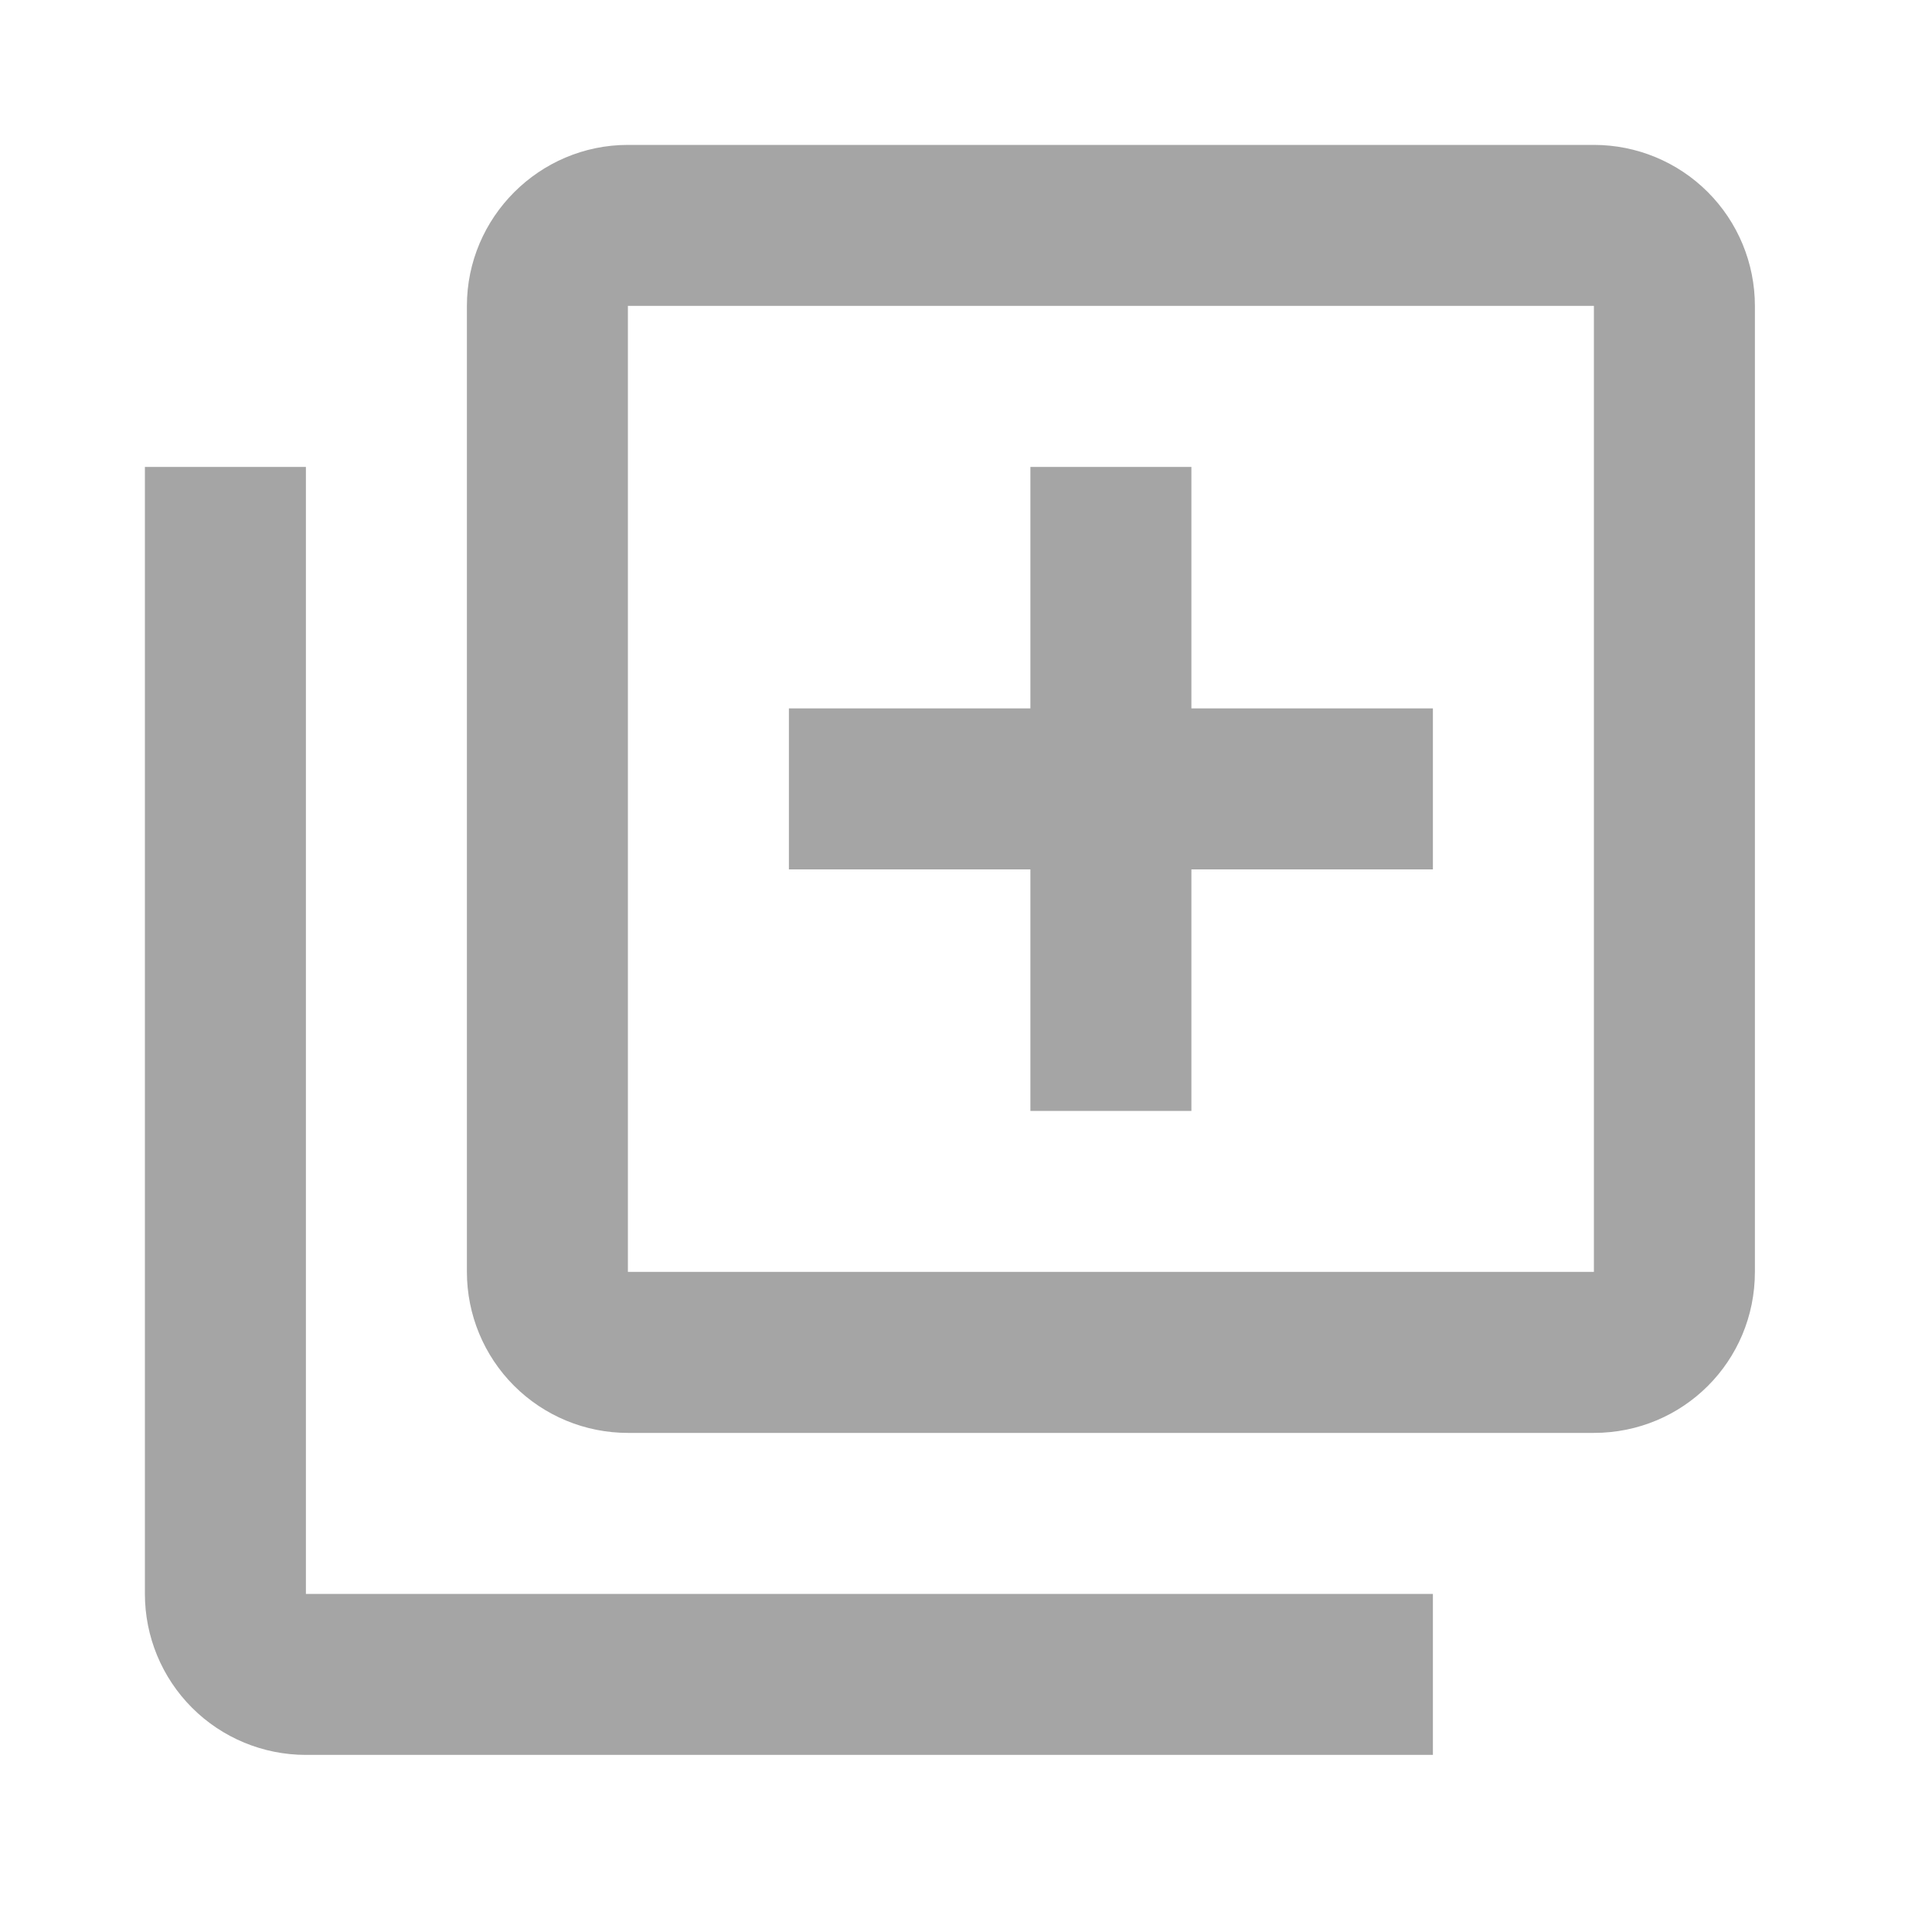 <svg width="30" height="30" viewBox="0 0 30 30" fill="none" xmlns="http://www.w3.org/2000/svg">
<path d="M22.25 13.5H18.5V17.25H16V13.5H12.25V11H16V7.25H18.5V11H22.25V13.5ZM24.75 4.75V19.75H9.75V4.75H24.75ZM24.75 2.25H9.75C8.375 2.25 7.25 3.375 7.25 4.75V19.75C7.25 20.413 7.513 21.049 7.982 21.518C8.451 21.987 9.087 22.25 9.75 22.25H24.75C26.137 22.25 27.25 21.137 27.25 19.75V4.75C27.25 4.087 26.987 3.451 26.518 2.982C26.049 2.513 25.413 2.25 24.75 2.25ZM4.75 7.25H2.25V24.75C2.25 25.413 2.513 26.049 2.982 26.518C3.451 26.987 4.087 27.25 4.75 27.25H22.25V24.75H4.75V7.25Z" fill="#A5A5A5"/>
</svg>
